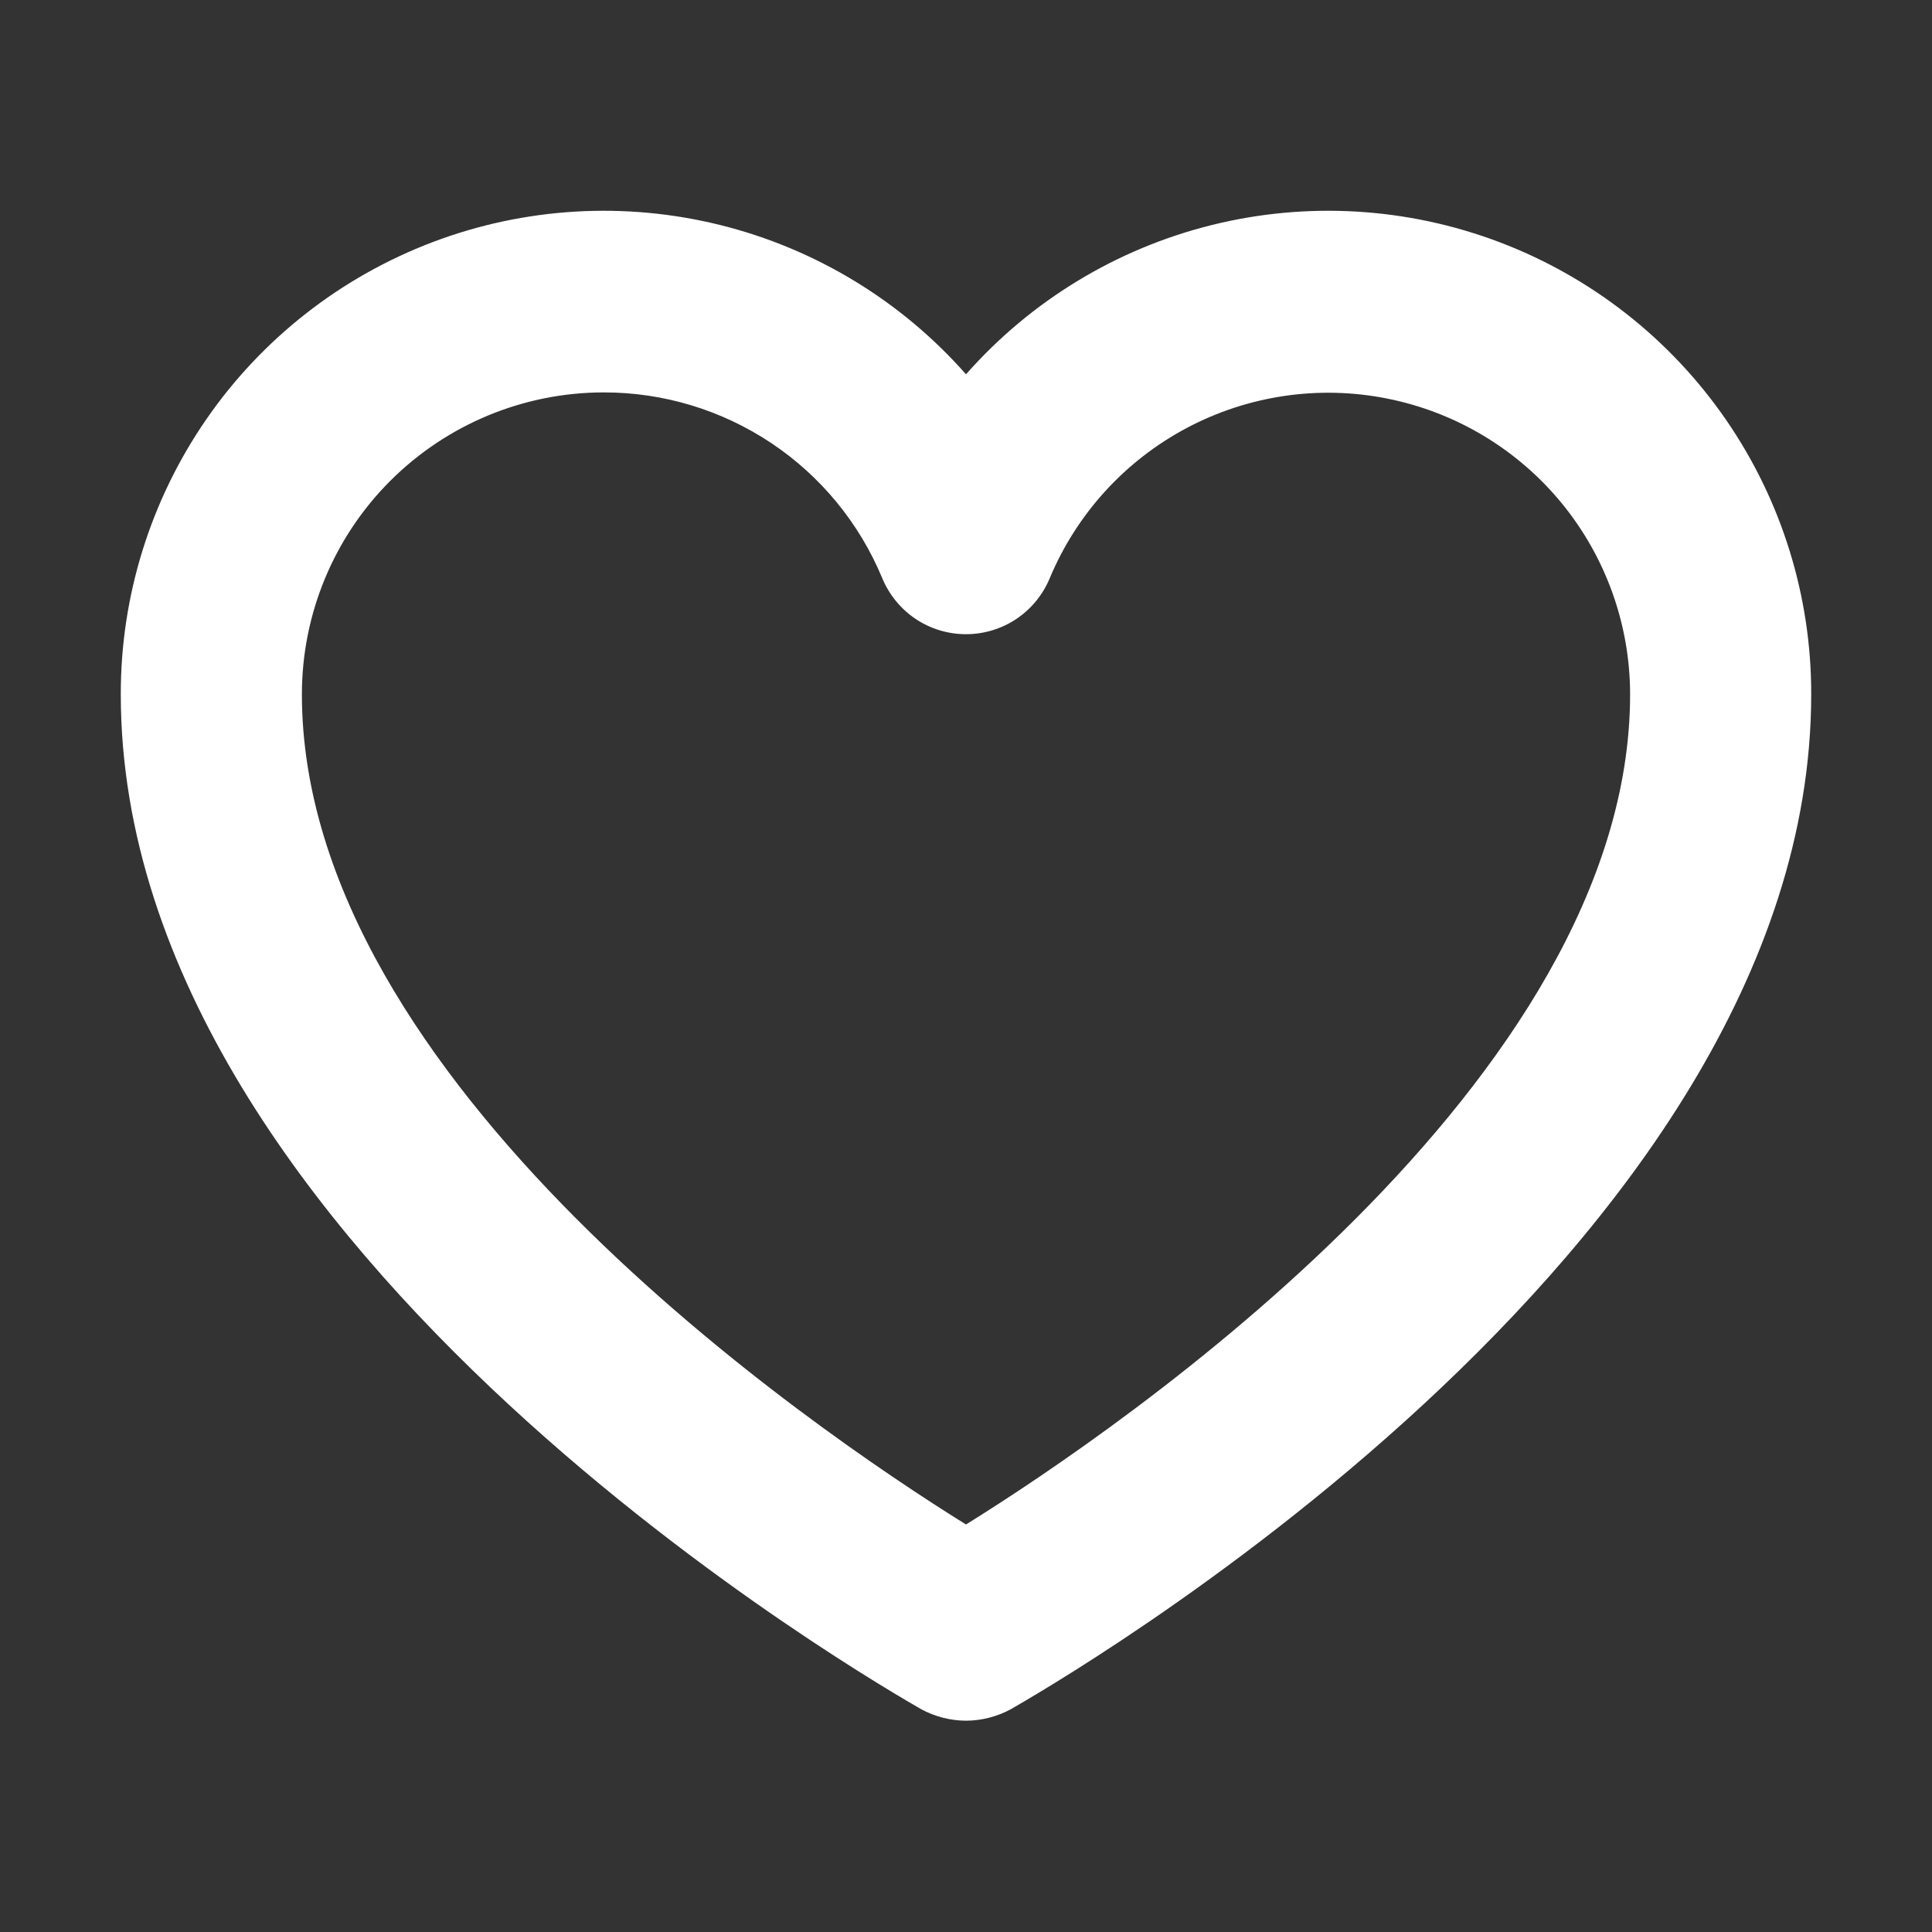 <svg width="27" height="27" viewBox="0 0 27 27" fill="none" xmlns="http://www.w3.org/2000/svg">
<rect x="0" y="0" width="27" height="27" fill="#333333" stroke="none"/>
<path d="M13.5 24.047C13.283 24.046 13.069 23.991 12.878 23.889C12.424 23.625 1.688 17.529 1.688 9.703C1.686 8.331 2.103 6.992 2.881 5.863C3.66 4.734 4.765 3.869 6.048 3.383C7.33 2.897 8.731 2.814 10.062 3.144C11.393 3.474 12.593 4.202 13.5 5.231C14.407 4.202 15.607 3.474 16.938 3.144C18.269 2.814 19.669 2.897 20.952 3.383C22.235 3.869 23.34 4.734 24.119 5.863C24.898 6.992 25.314 8.331 25.312 9.703C25.312 17.529 14.576 23.625 14.122 23.889C13.931 23.991 13.717 24.046 13.5 24.047ZM8.438 5.484C7.319 5.484 6.246 5.929 5.454 6.72C4.663 7.511 4.219 8.584 4.219 9.703C4.219 15.103 11.327 19.954 13.5 21.305C15.673 19.954 22.781 15.103 22.781 9.703C22.78 8.729 22.442 7.785 21.824 7.031C21.206 6.278 20.346 5.762 19.391 5.571C18.436 5.379 17.443 5.525 16.583 5.982C15.723 6.439 15.047 7.18 14.671 8.079C14.575 8.311 14.413 8.509 14.205 8.649C13.996 8.789 13.751 8.863 13.5 8.863C13.249 8.863 13.004 8.789 12.795 8.649C12.587 8.509 12.425 8.311 12.329 8.079C12.01 7.31 11.47 6.653 10.777 6.191C10.084 5.729 9.27 5.483 8.438 5.484Z" fill="white"/>
</svg>
